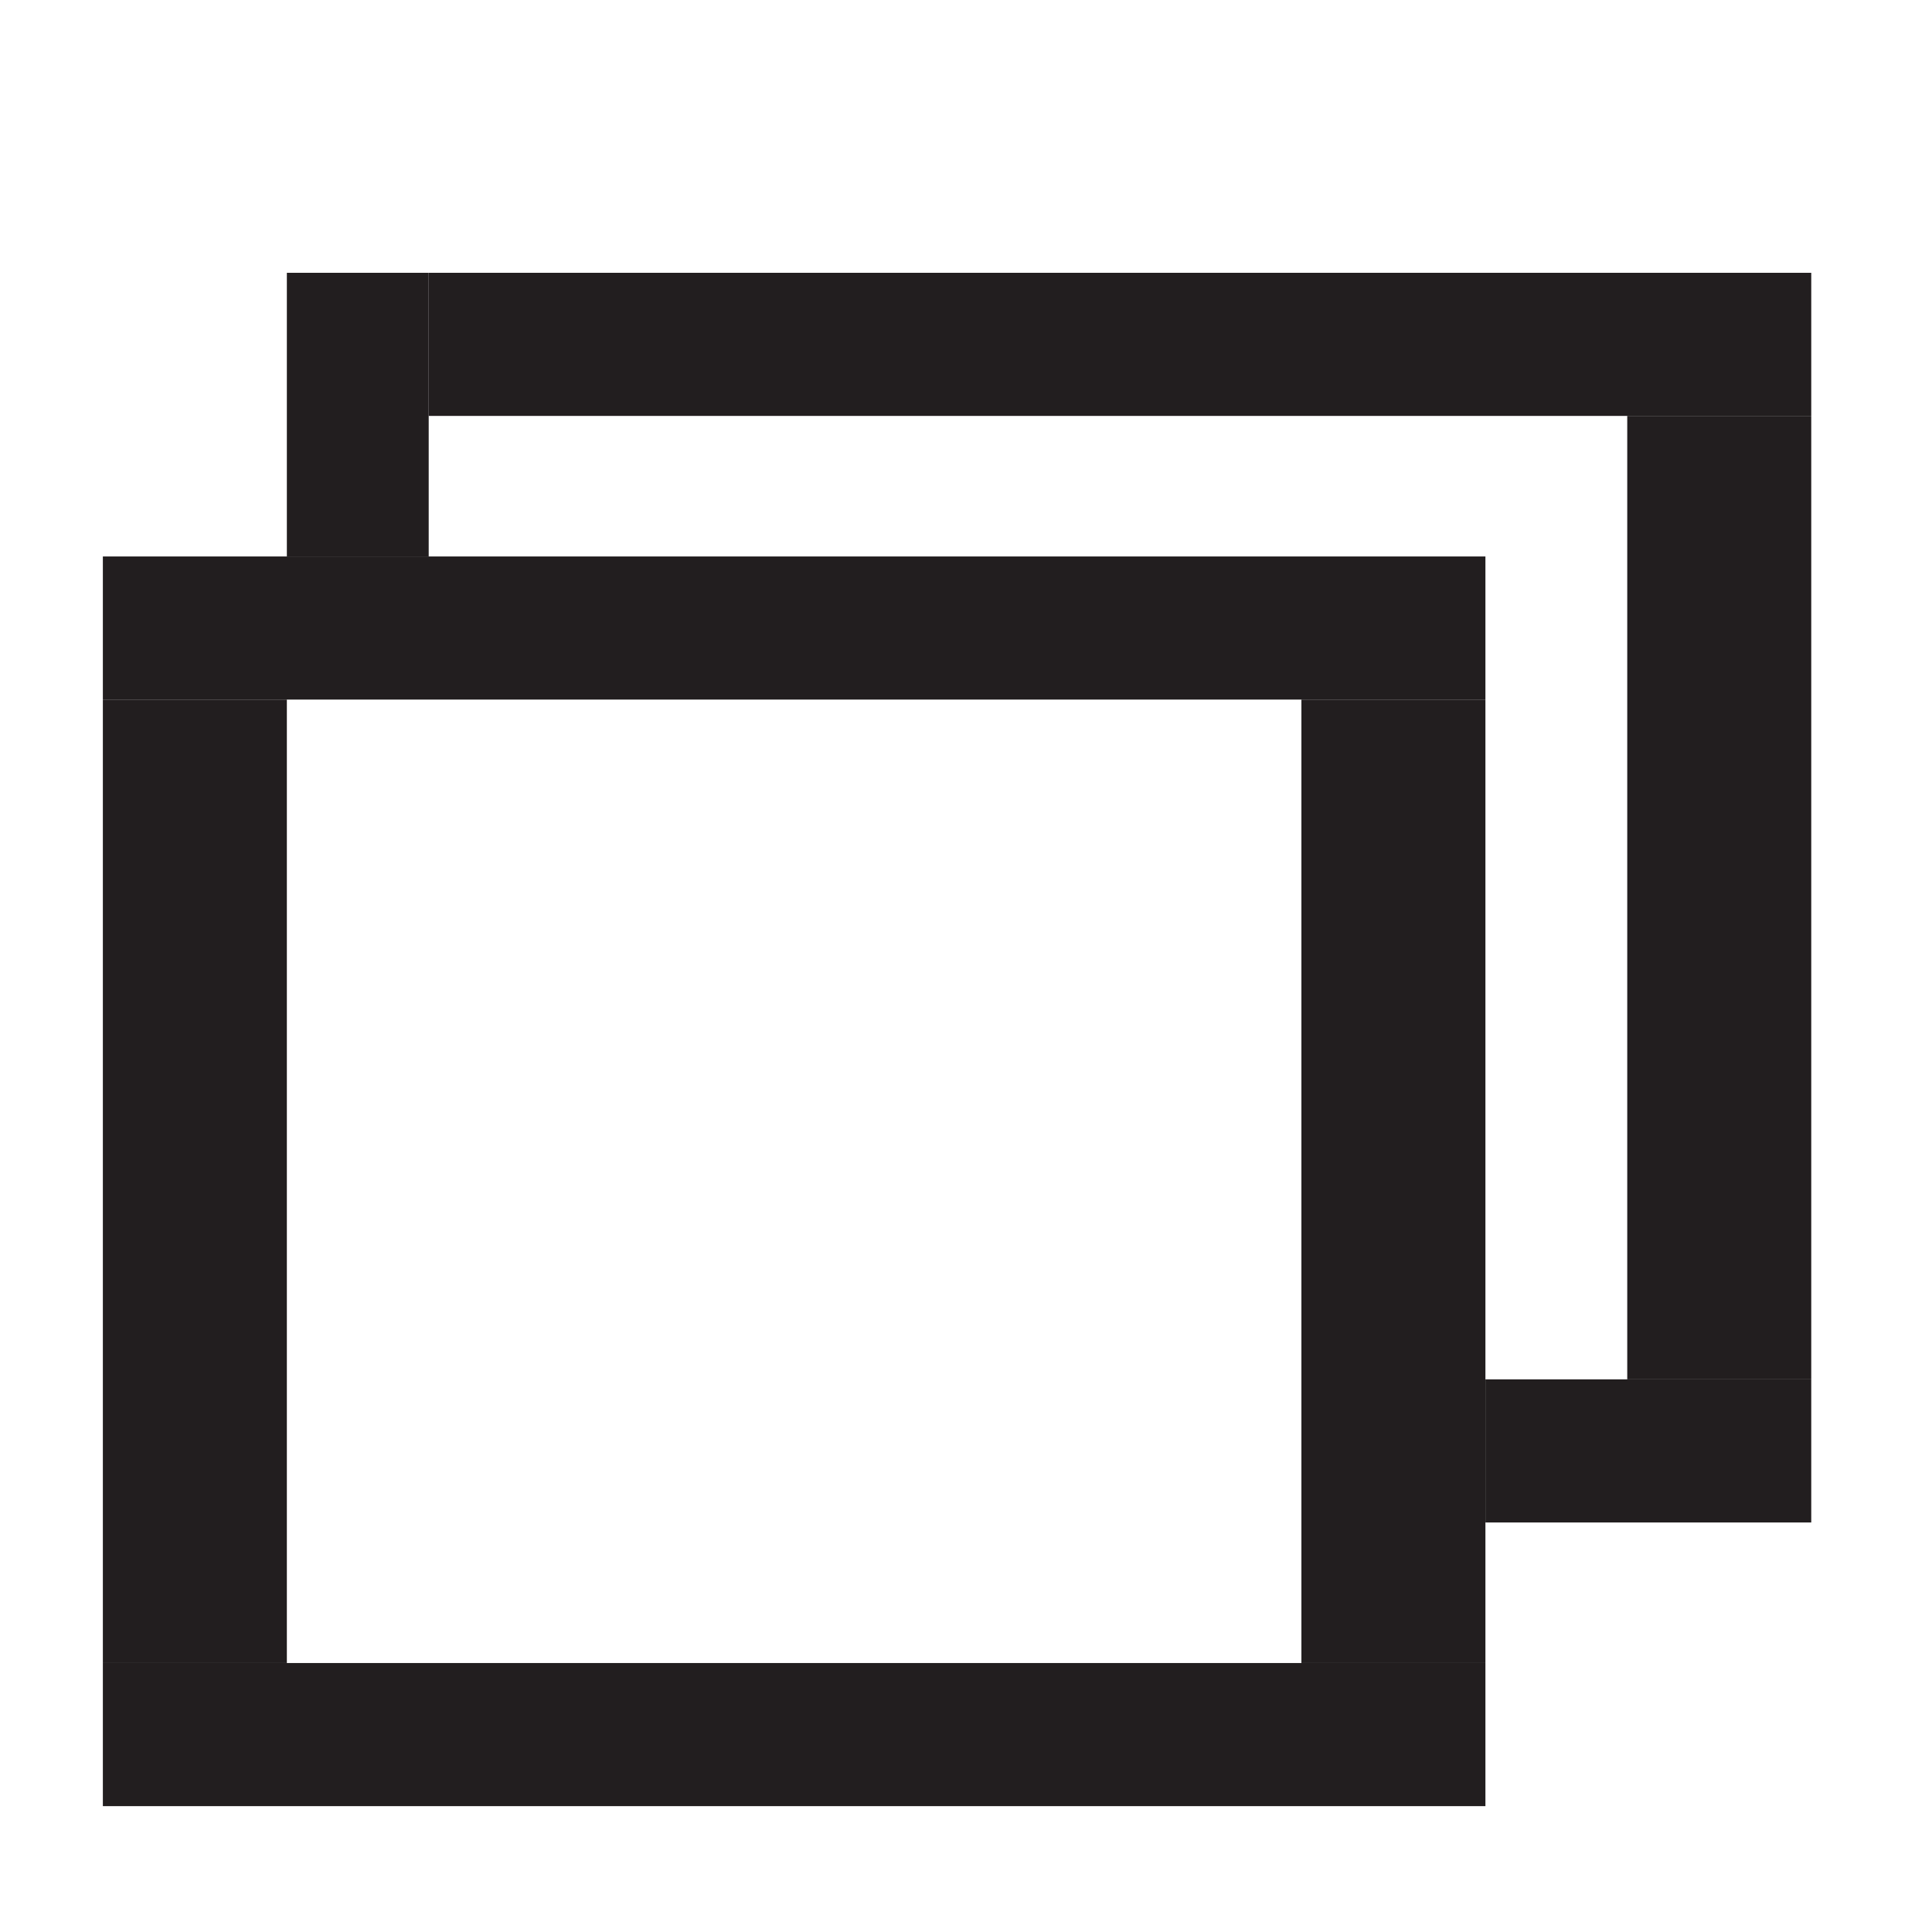 <?xml version="1.0" encoding="utf-8"?>
<!-- Generator: Adobe Illustrator 15.1.0, SVG Export Plug-In . SVG Version: 6.00 Build 0)  -->
<!DOCTYPE svg PUBLIC "-//W3C//DTD SVG 1.1//EN" "http://www.w3.org/Graphics/SVG/1.1/DTD/svg11.dtd">
<svg version="1.1" id="Layer_1" xmlns="http://www.w3.org/2000/svg" xmlns:xlink="http://www.w3.org/1999/xlink" x="0px" y="0px"
	 width="504px" height="504px" viewBox="0 0 504 504" enable-background="new 0 0 504 504" xml:space="preserve">
<g>
	<path fill-rule="evenodd" clip-rule="evenodd" fill="#221E1F" d="M254.419,73.856"/>
</g>
<rect x="26.833" y="433.833" fill-rule="evenodd" clip-rule="evenodd" fill="#221E1F" width="360.667" height="37.334"/>
<rect x="26.833" y="182.5" fill-rule="evenodd" clip-rule="evenodd" fill="#221E1F" width="48" height="251.333"/>
<rect x="339.499" y="182.5" fill-rule="evenodd" clip-rule="evenodd" fill="#221E1F" width="48.001" height="251.333"/>
<rect x="26.833" y="145.166" fill-rule="evenodd" clip-rule="evenodd" fill="#221E1F" width="360.667" height="37.334"/>
<rect x="424.499" y="108.5" fill-rule="evenodd" clip-rule="evenodd" fill="#221E1F" width="48.001" height="251.333"/>
<rect x="111.833" y="71.166" fill-rule="evenodd" clip-rule="evenodd" fill="#221E1F" width="360.667" height="37.334"/>
<rect x="387.499" y="359.834" fill-rule="evenodd" clip-rule="evenodd" fill="#221E1F" width="85.001" height="37.334"/>
<rect x="74.833" y="71.166" fill-rule="evenodd" clip-rule="evenodd" fill="#221E1F" width="37.001" height="74"/>
</svg>
